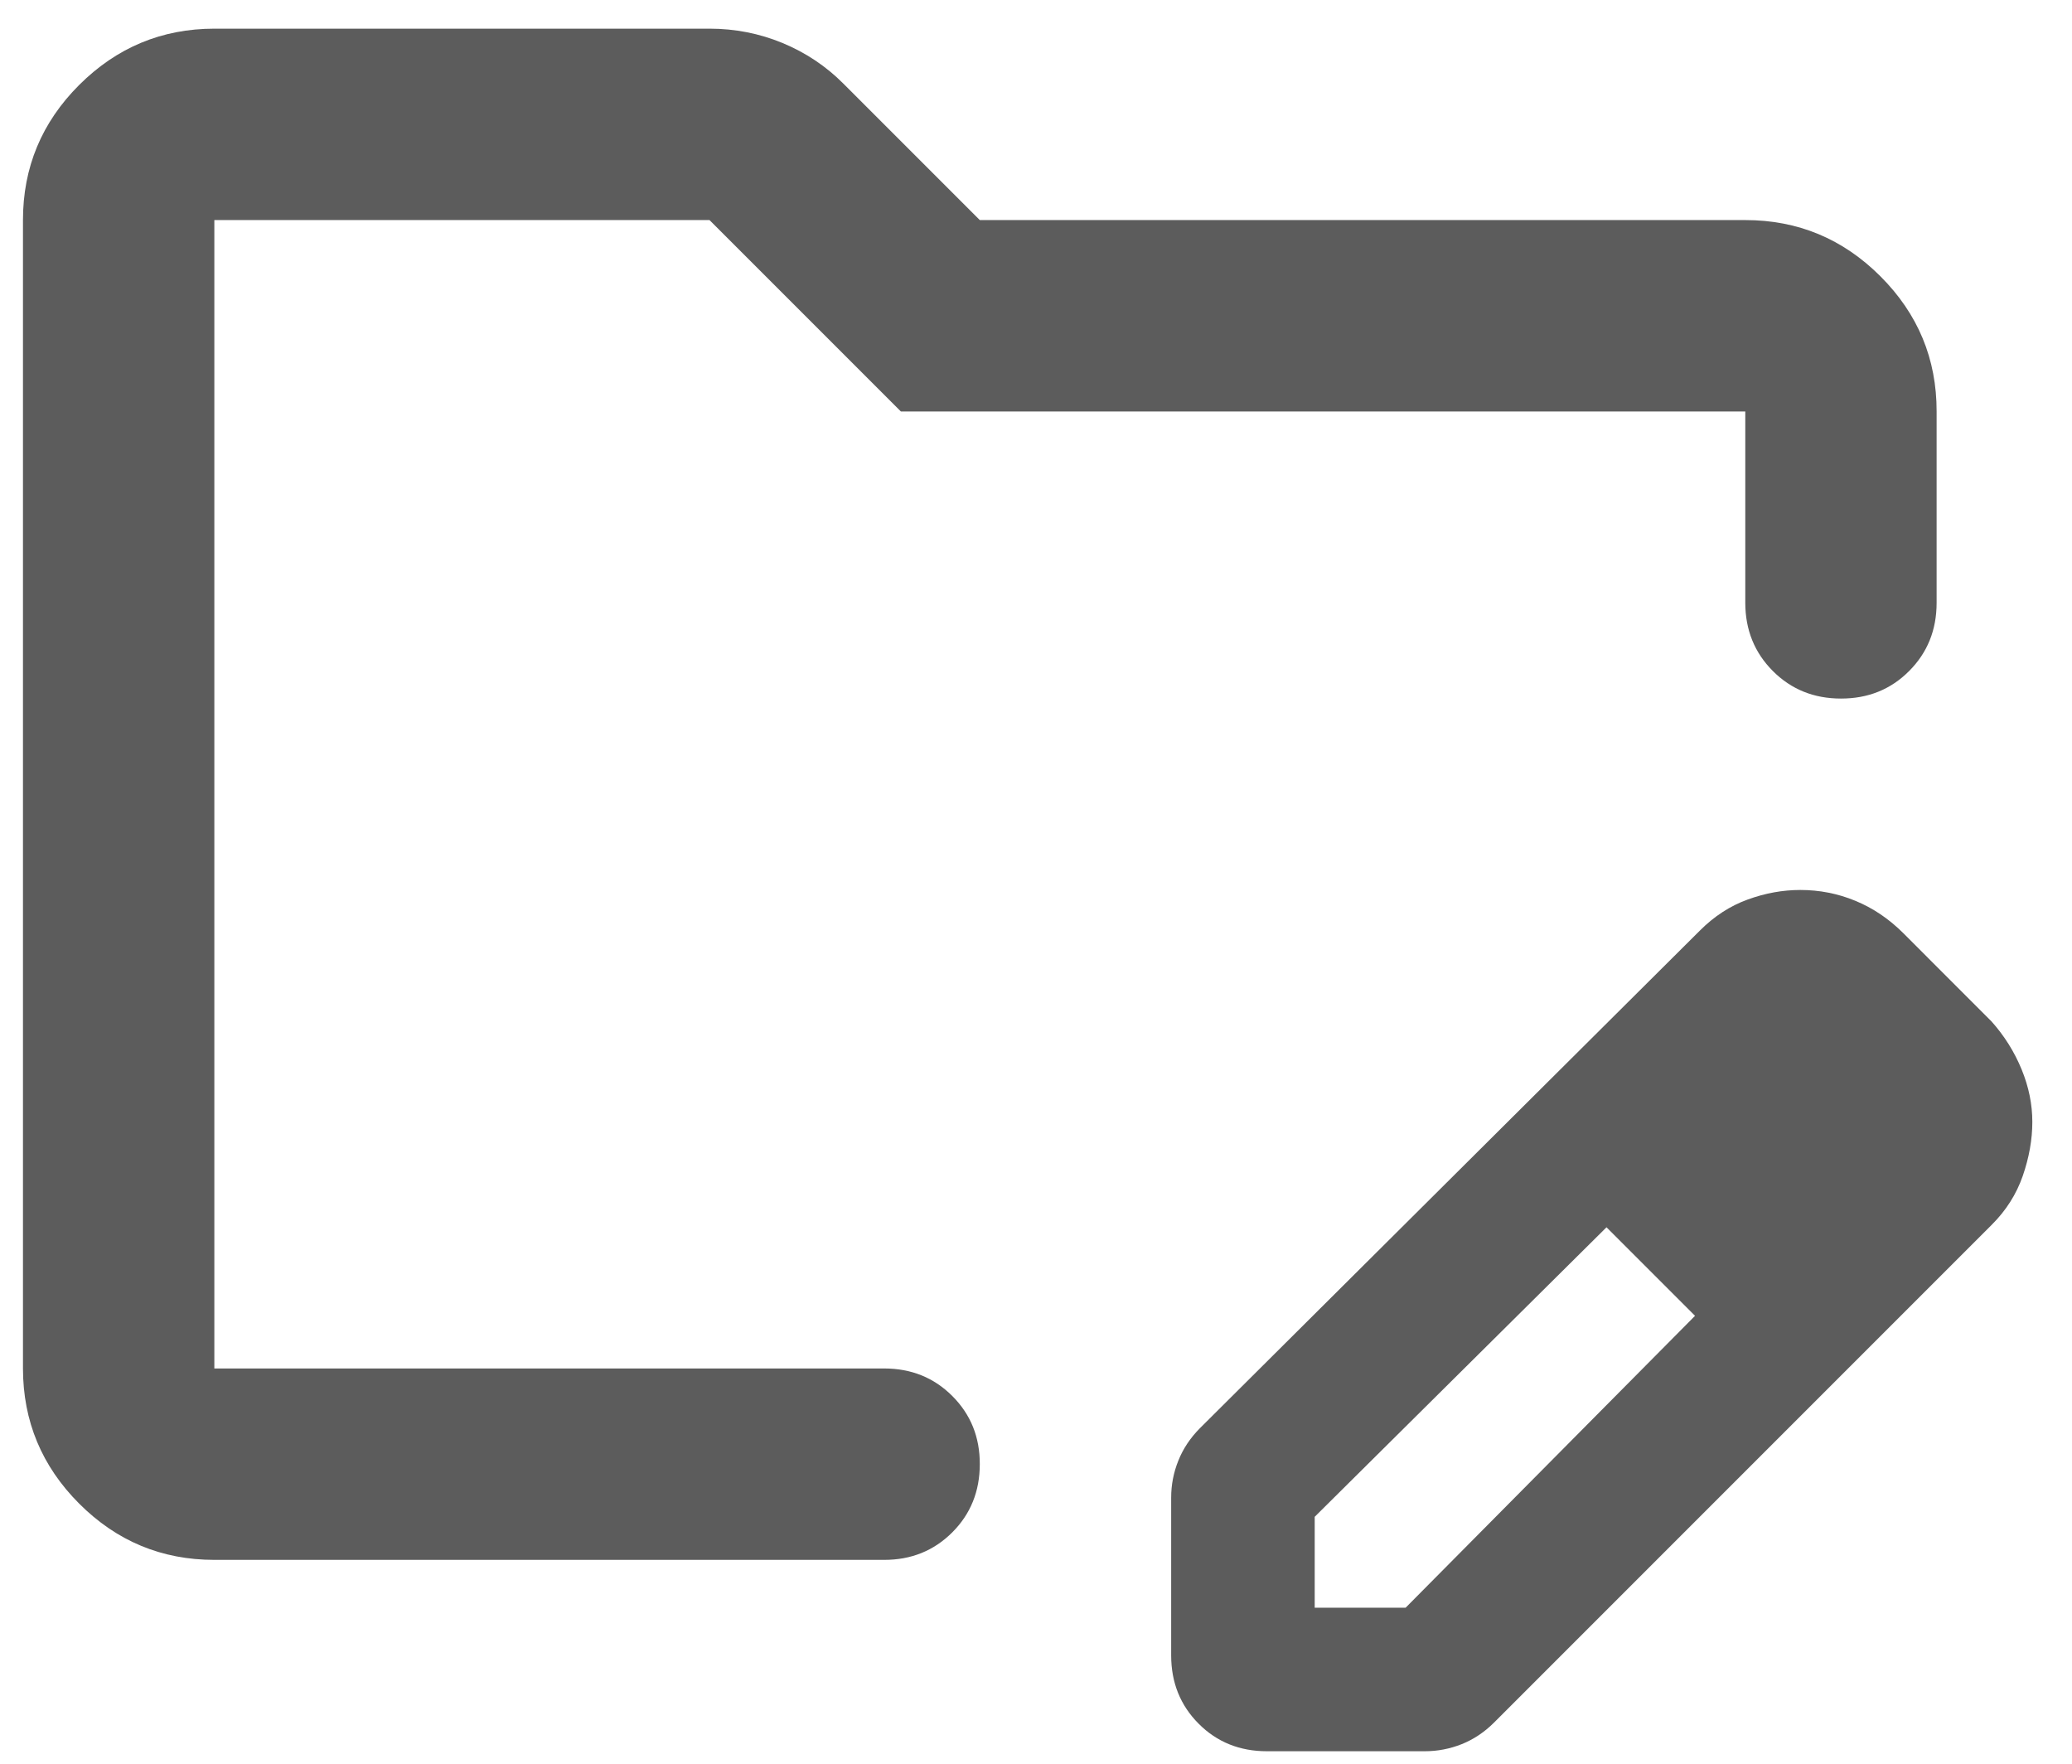 <svg width="47" height="40" viewBox="0 0 47 40" fill="none" xmlns="http://www.w3.org/2000/svg">
<path d="M4.862 35.377C3.668 35.377 2.647 34.952 1.797 34.102C0.948 33.253 0.522 32.231 0.521 31.036V4.991C0.521 3.797 0.946 2.775 1.797 1.926C2.648 1.077 3.67 0.651 4.862 0.65H16.094C16.672 0.65 17.224 0.758 17.75 0.975C18.275 1.193 18.736 1.5 19.132 1.898L22.225 4.991H39.589C40.782 4.991 41.804 5.416 42.655 6.267C43.506 7.118 43.931 8.139 43.929 9.332V13.672C43.929 14.287 43.721 14.803 43.304 15.22C42.888 15.637 42.372 15.844 41.759 15.843C41.144 15.843 40.629 15.634 40.214 15.218C39.798 14.801 39.59 14.286 39.589 13.672V9.332H20.435L16.094 4.991H4.862V31.036H20.055C20.67 31.036 21.186 31.244 21.602 31.661C22.019 32.078 22.227 32.593 22.225 33.206C22.225 33.821 22.017 34.337 21.6 34.754C21.183 35.17 20.668 35.378 20.055 35.377H4.862ZM26.566 37.547V33.966C26.566 33.676 26.62 33.396 26.729 33.126C26.837 32.855 27 32.611 27.217 32.392L38.558 21.106C38.883 20.78 39.245 20.545 39.643 20.401C40.041 20.256 40.439 20.184 40.837 20.184C41.271 20.184 41.687 20.265 42.084 20.429C42.482 20.592 42.844 20.836 43.17 21.16L45.177 23.168C45.467 23.494 45.693 23.855 45.857 24.253C46.02 24.651 46.101 25.049 46.1 25.447C46.1 25.845 46.027 26.252 45.883 26.669C45.738 27.086 45.503 27.456 45.177 27.78L33.891 39.066C33.674 39.283 33.43 39.446 33.16 39.555C32.889 39.663 32.608 39.717 32.318 39.717H28.736C28.122 39.717 27.606 39.51 27.191 39.094C26.776 38.679 26.567 38.163 26.566 37.547ZM29.822 36.462H31.884L38.449 29.842L37.472 28.811L36.441 27.834L29.822 34.4V36.462ZM37.472 28.811L36.441 27.834L38.449 29.842L37.472 28.811Z" fill="#5C5C5C"/>
</svg>
